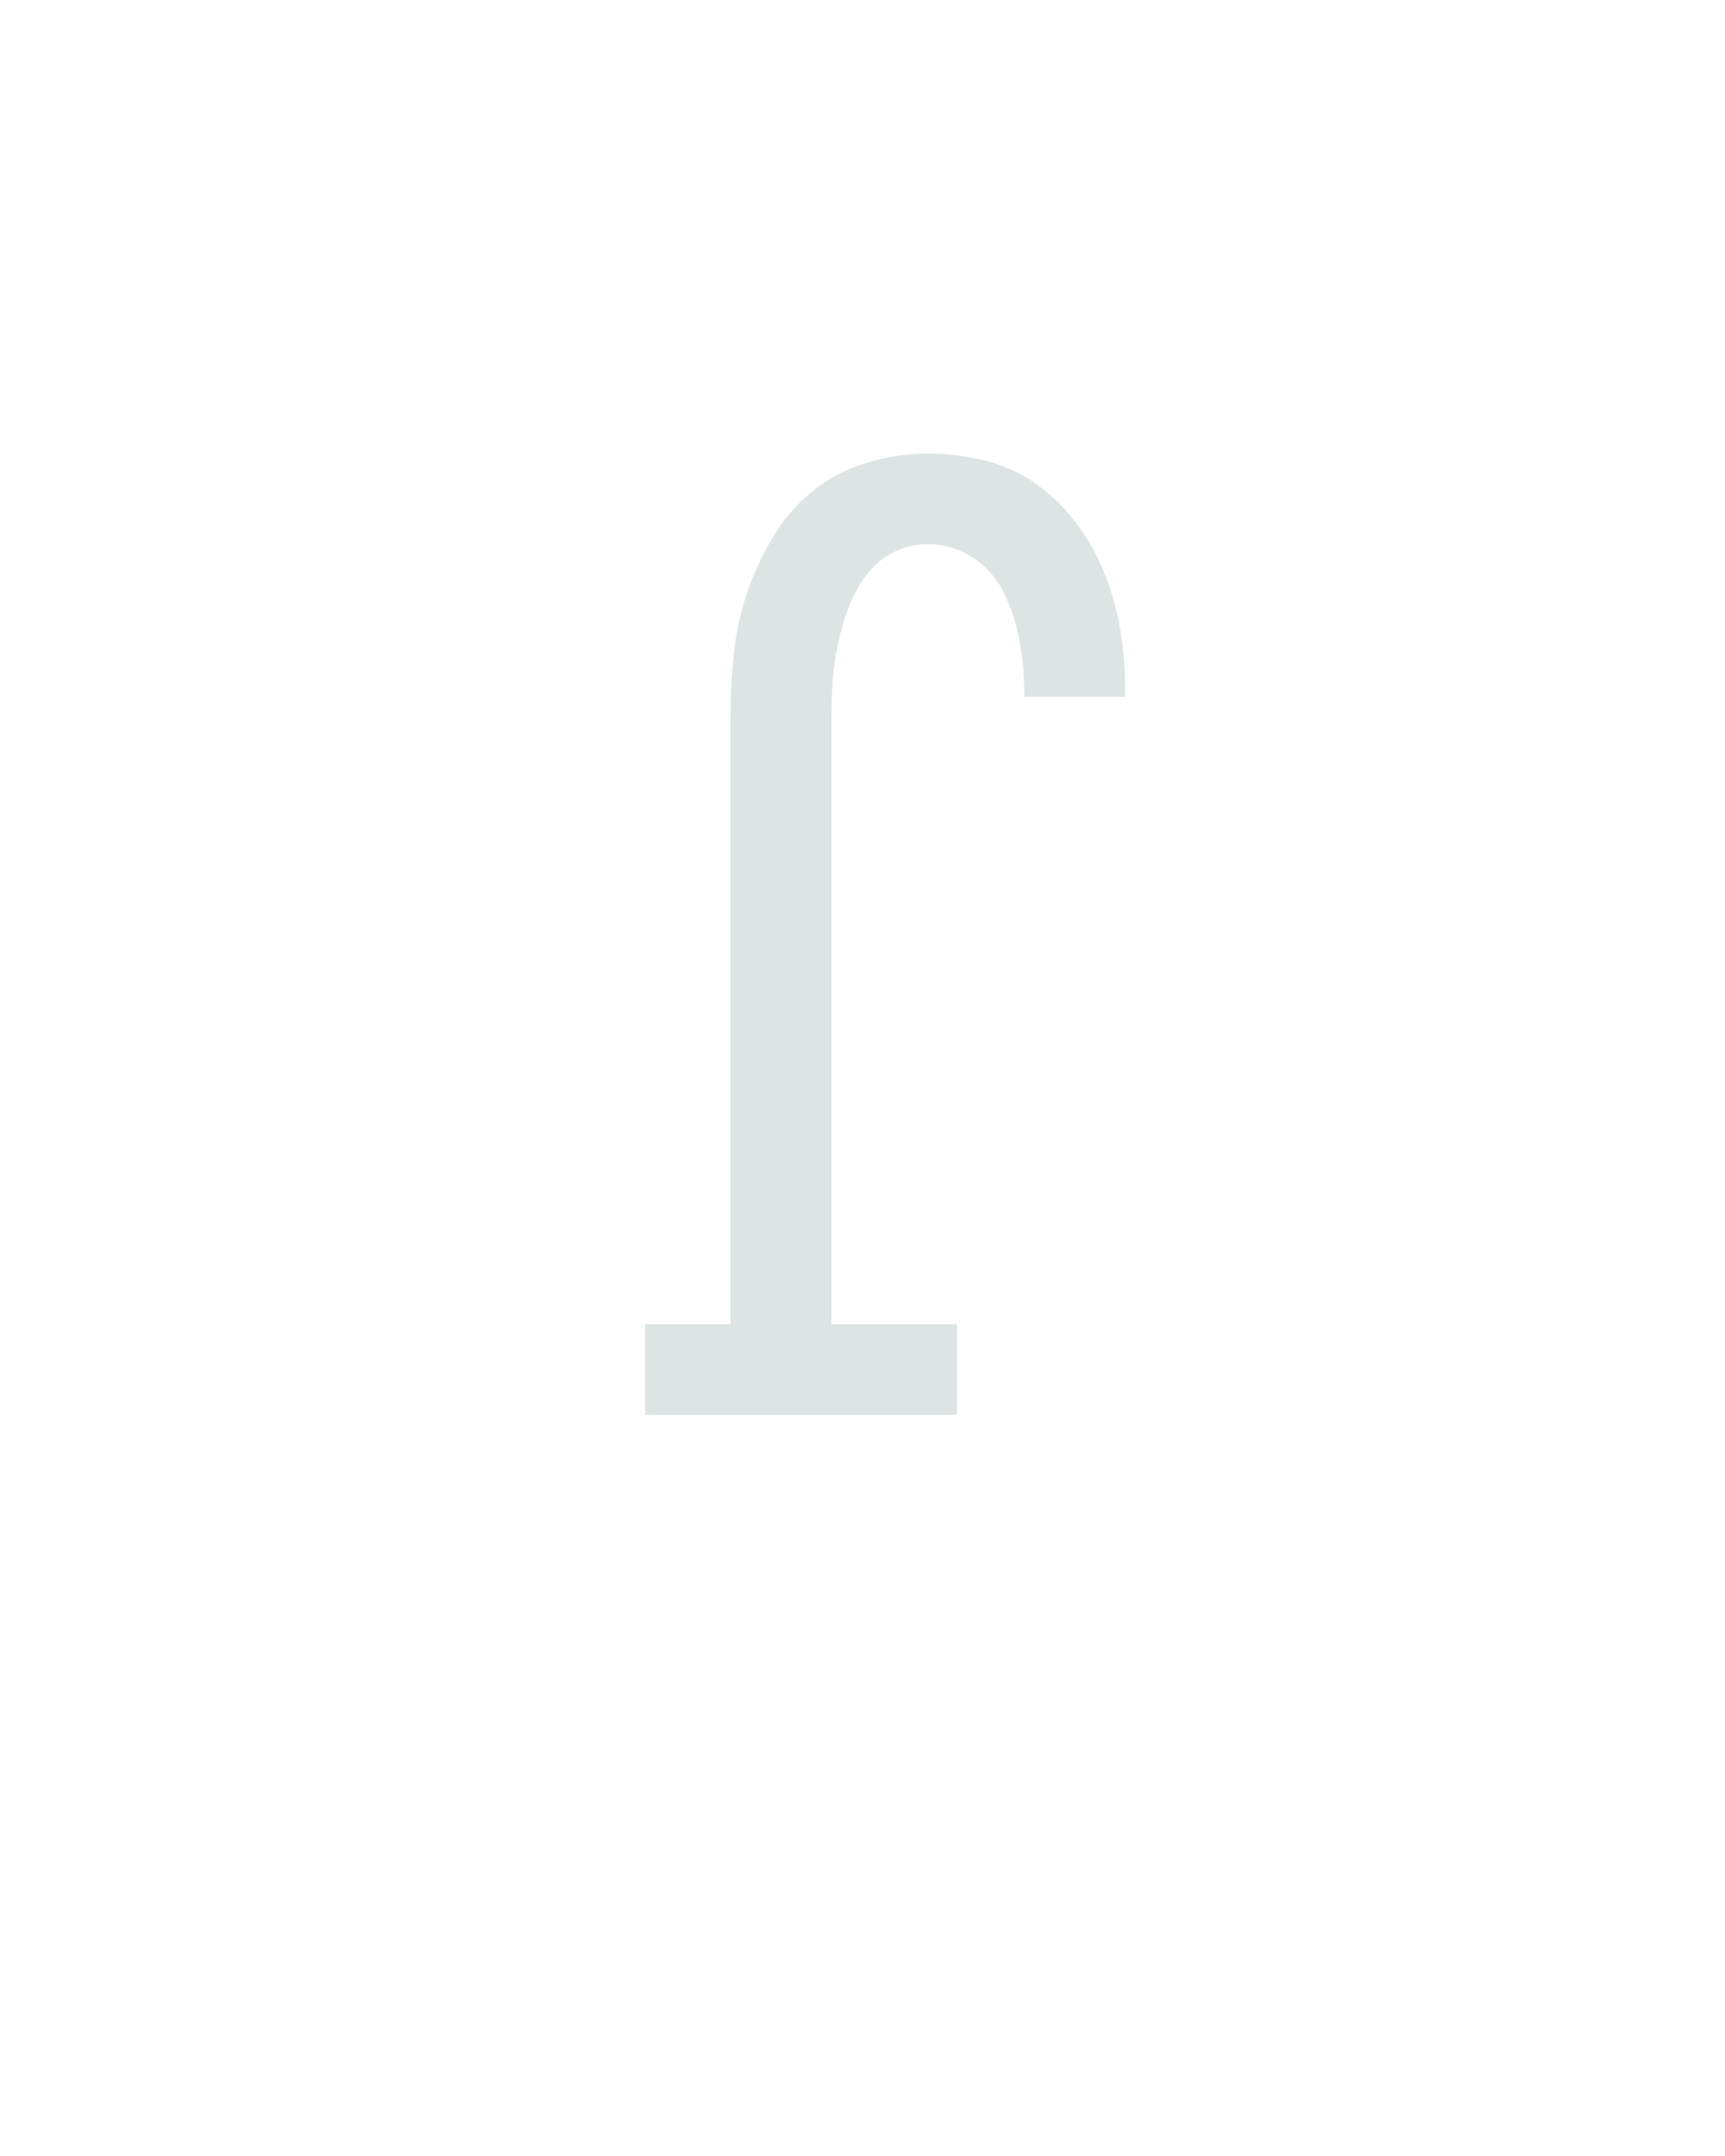 <?xml version="1.0" encoding="UTF-8" standalone="no"?>
<svg height="160" viewBox="0 0 128 160" width="128" xmlns="http://www.w3.org/2000/svg">
<defs>
<path d="M 82 0 L 82 -70 L 148 -70 L 148 -540 Q 148 -564 150.5 -588 Q 153 -612 160.5 -634.5 Q 168 -657 180.5 -678 Q 193 -699 211.5 -714 Q 230 -729 253.5 -736 Q 277 -743 301 -743 Q 323 -743 345 -737.5 Q 367 -732 385 -719 Q 403 -706 416.5 -687.5 Q 430 -669 438 -648 Q 446 -627 449.5 -605 Q 453 -583 453 -561 L 453 -555 L 375 -555 L 375 -559 Q 375 -571 373.5 -584 Q 372 -597 369 -609 Q 366 -621 360.5 -633 Q 355 -645 346 -654 Q 337 -663 325 -668 Q 313 -673 301 -673 Q 286 -673 273.5 -666.5 Q 261 -660 252.5 -648.5 Q 244 -637 239 -623.5 Q 234 -610 231 -596 Q 228 -582 227 -568 Q 226 -554 226 -540 L 226 -70 L 323 -70 L 323 0 Z " id="path1"/>
</defs>
<g>
<g data-source-text="ſ" fill="#dee4e3" transform="translate(40 104.992) rotate(0) scale(0.096)">
<use href="#path1" transform="translate(0 0)"/>
</g>
</g>
</svg>